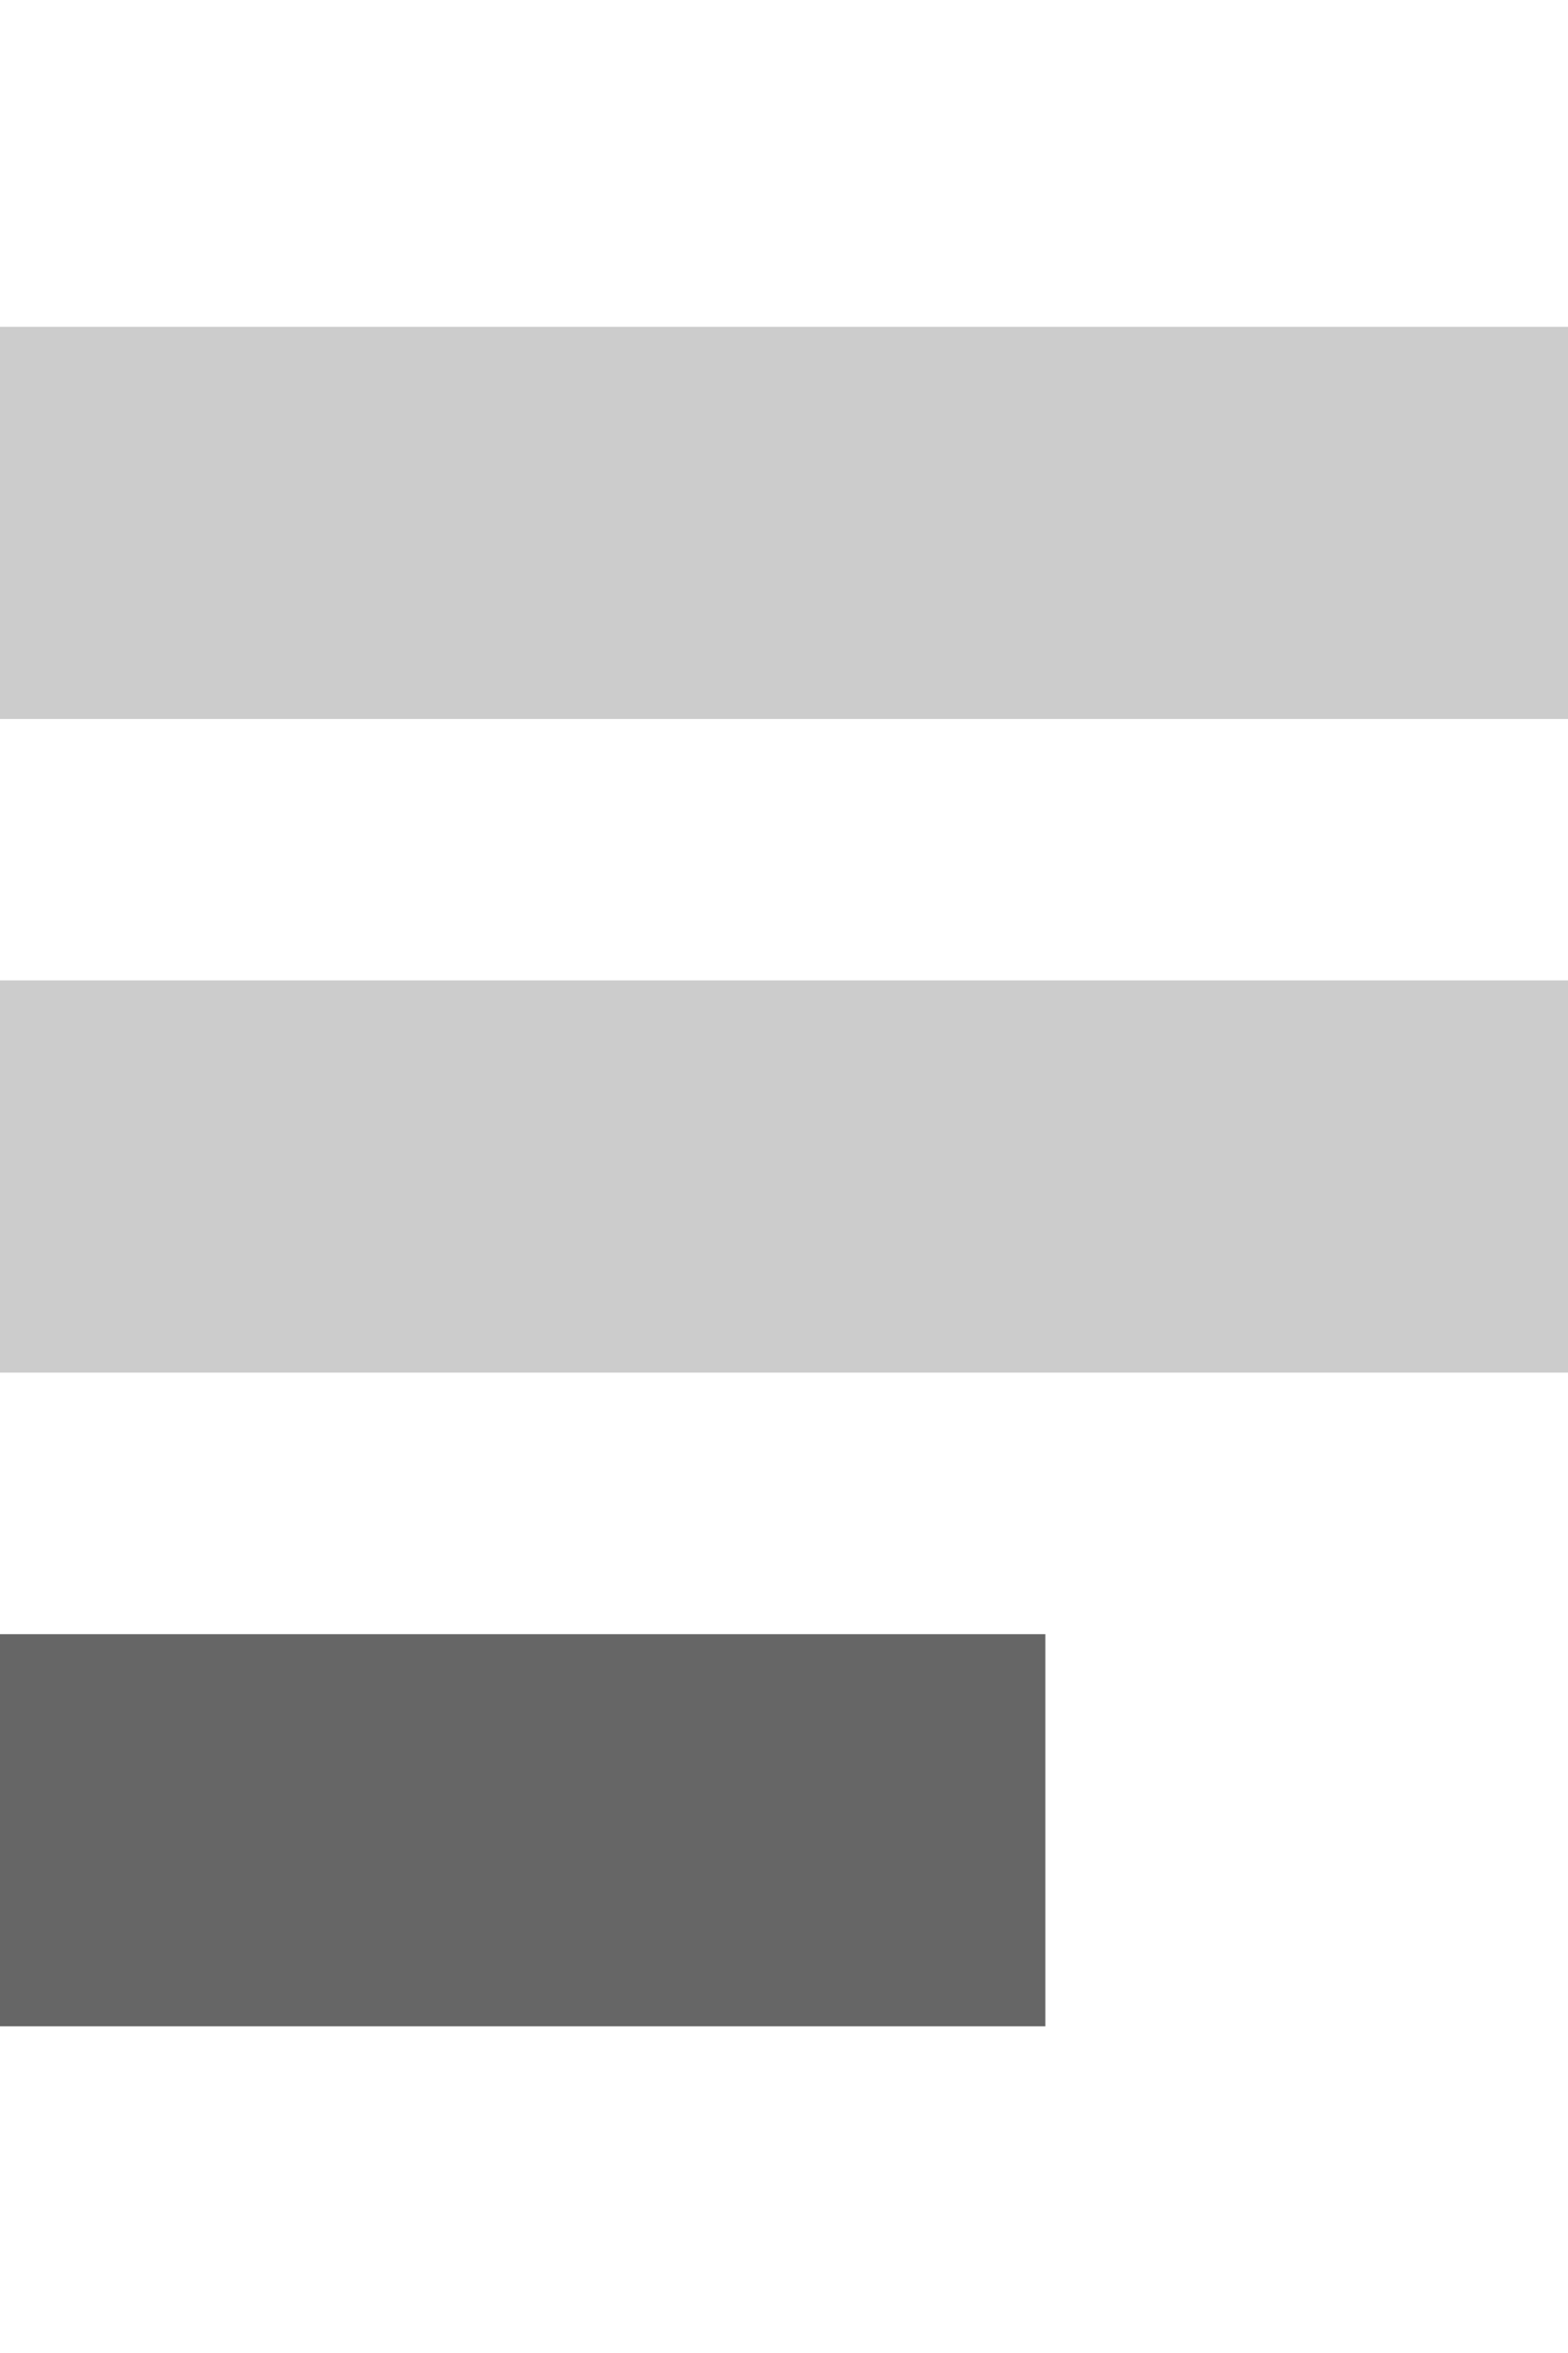 <?xml version="1.0" encoding="utf-8"?>
<!-- Generator: Adobe Illustrator 16.0.0, SVG Export Plug-In . SVG Version: 6.00 Build 0)  -->
<!DOCTYPE svg PUBLIC "-//W3C//DTD SVG 1.1//EN" "http://www.w3.org/Graphics/SVG/1.1/DTD/svg11.dtd">
<svg version="1.1" id="Layer_1" xmlns="http://www.w3.org/2000/svg" xmlns:xlink="http://www.w3.org/1999/xlink" x="0px" y="0px"
	 width="24px" height="36px" viewBox="-6 0 24 36" enable-background="new -6 0 24 36" xml:space="preserve">
<g>
	<rect x="-6" y="5" fill="#cccccc" width="24" height="6"/>
	<rect x="-6" y="15" fill="#cccccc" width="24" height="6"/>
	<rect x="-6" y="25.002" fill="#666666" width="16" height="6"/>
</g>
</svg>
